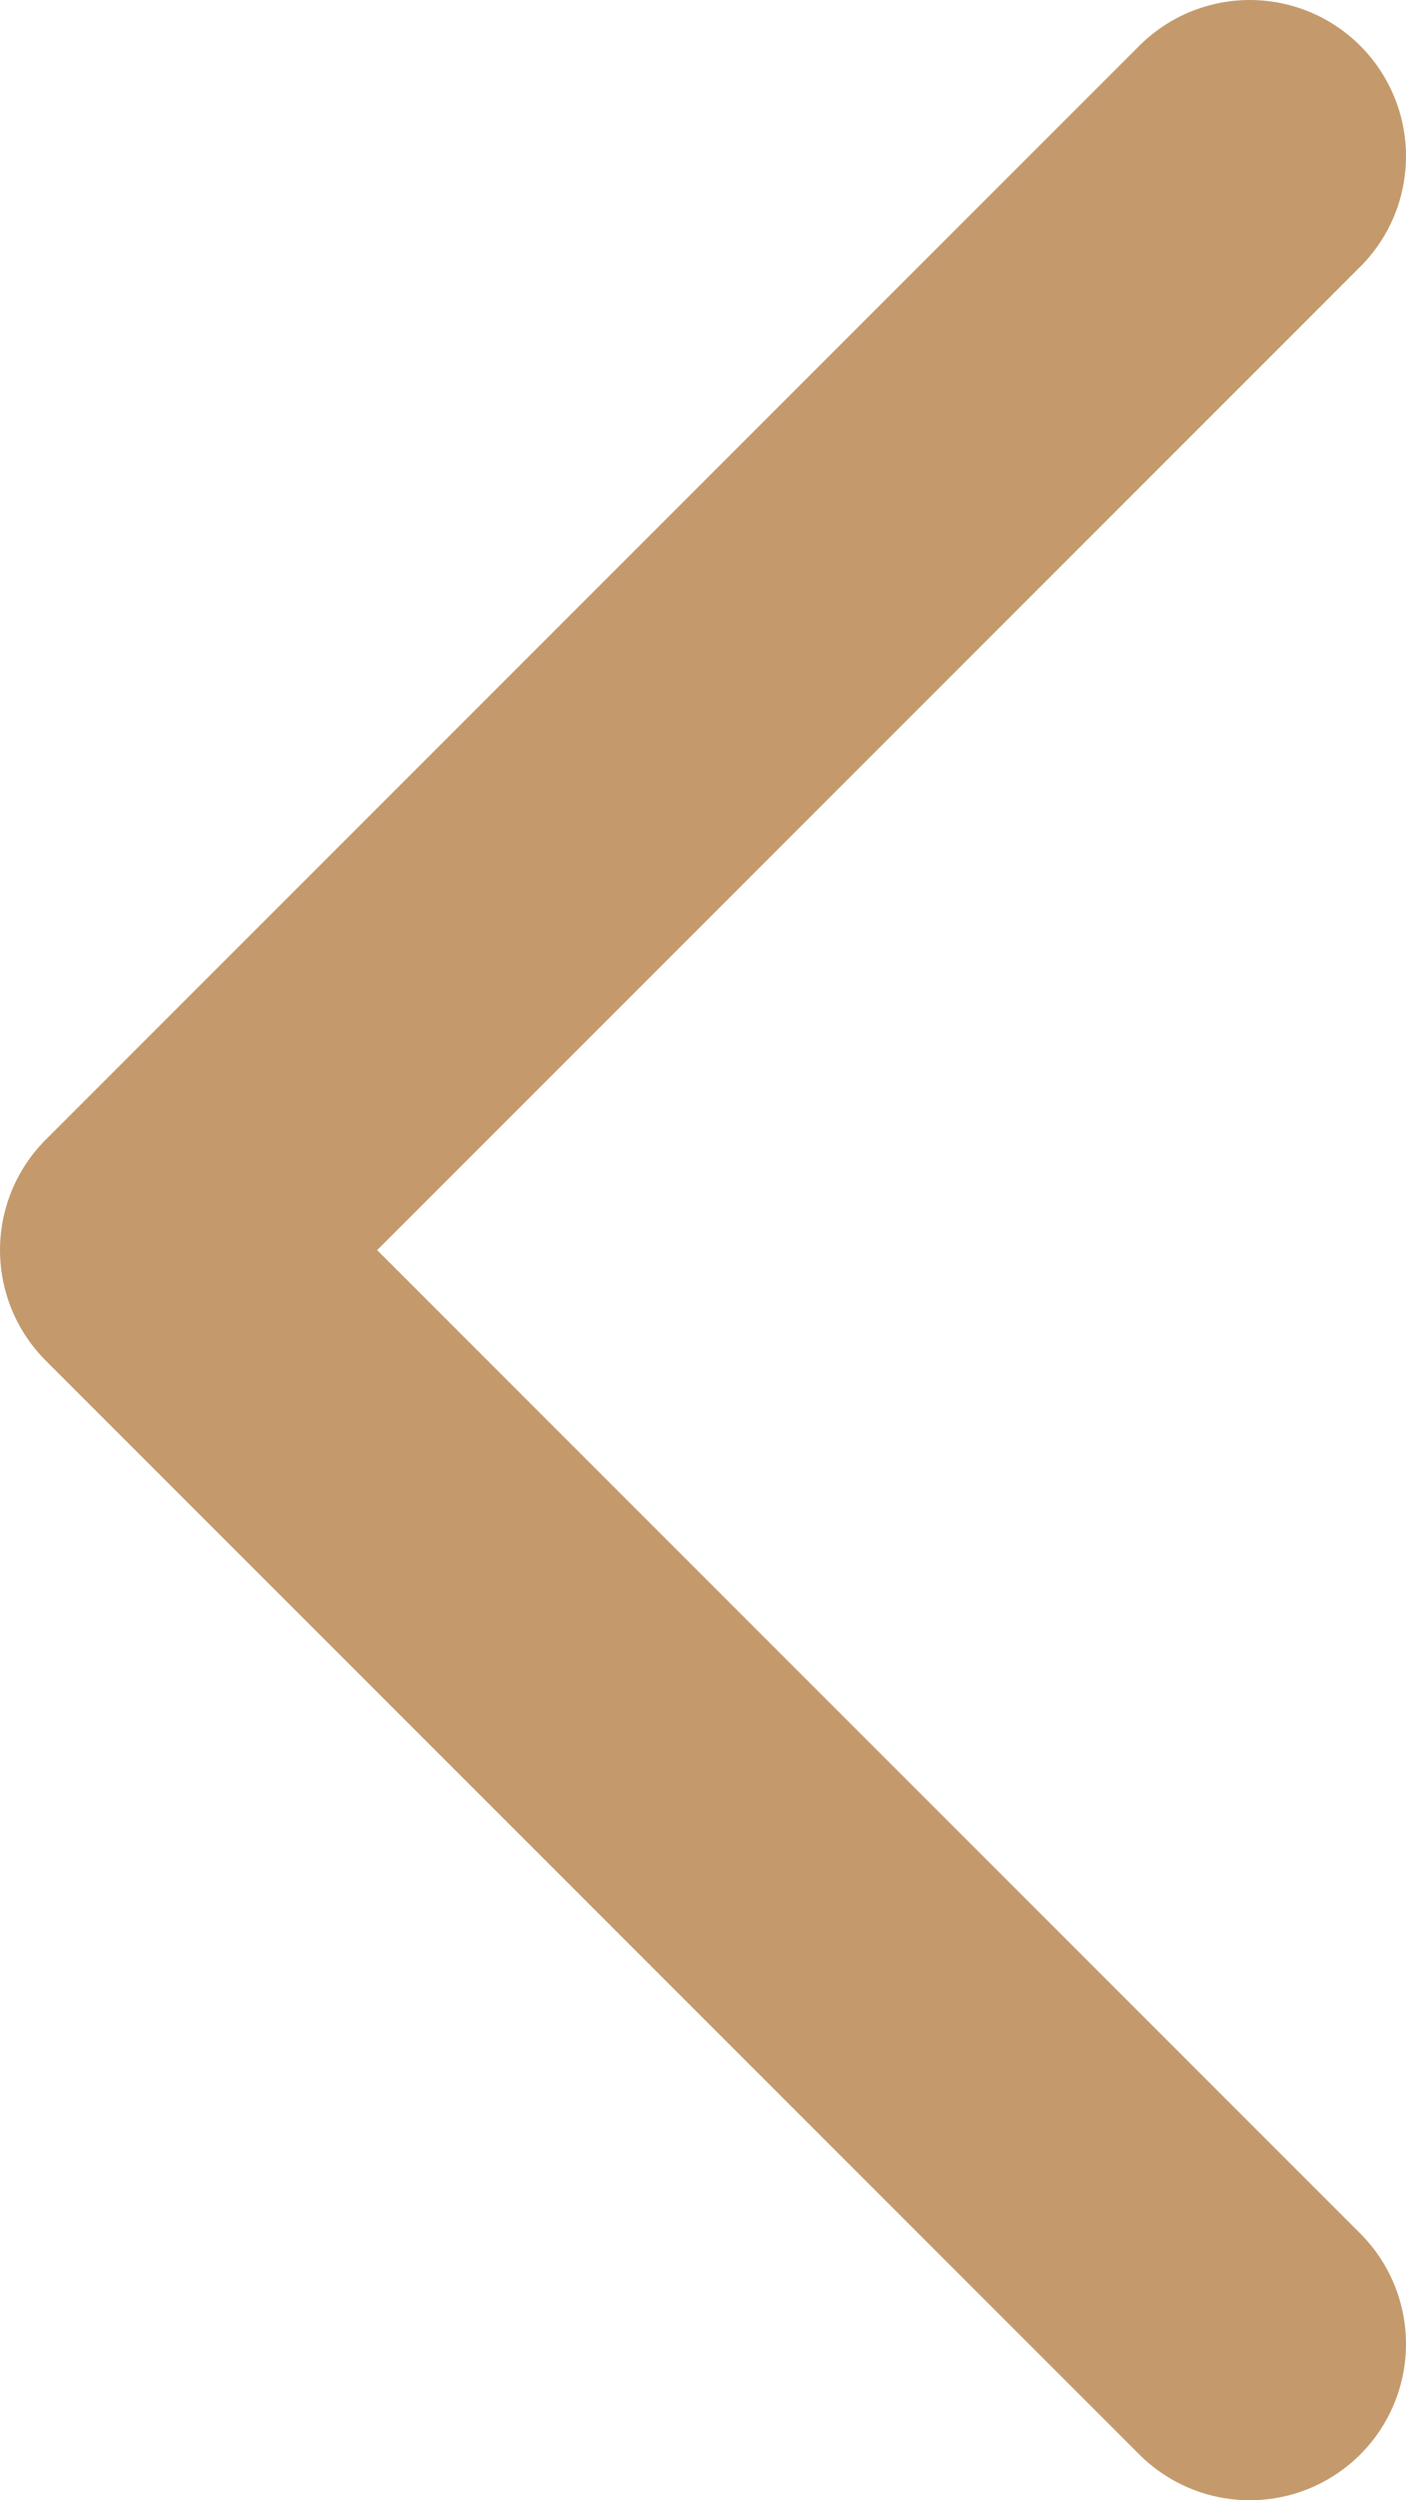<svg width="9" height="16" viewBox="0 0 9 16" fill="none" xmlns="http://www.w3.org/2000/svg">
<path d="M8 15L1 8L8 1" stroke="#C49A6C" stroke-width="2" stroke-linecap="round" stroke-linejoin="round"/>
</svg>
